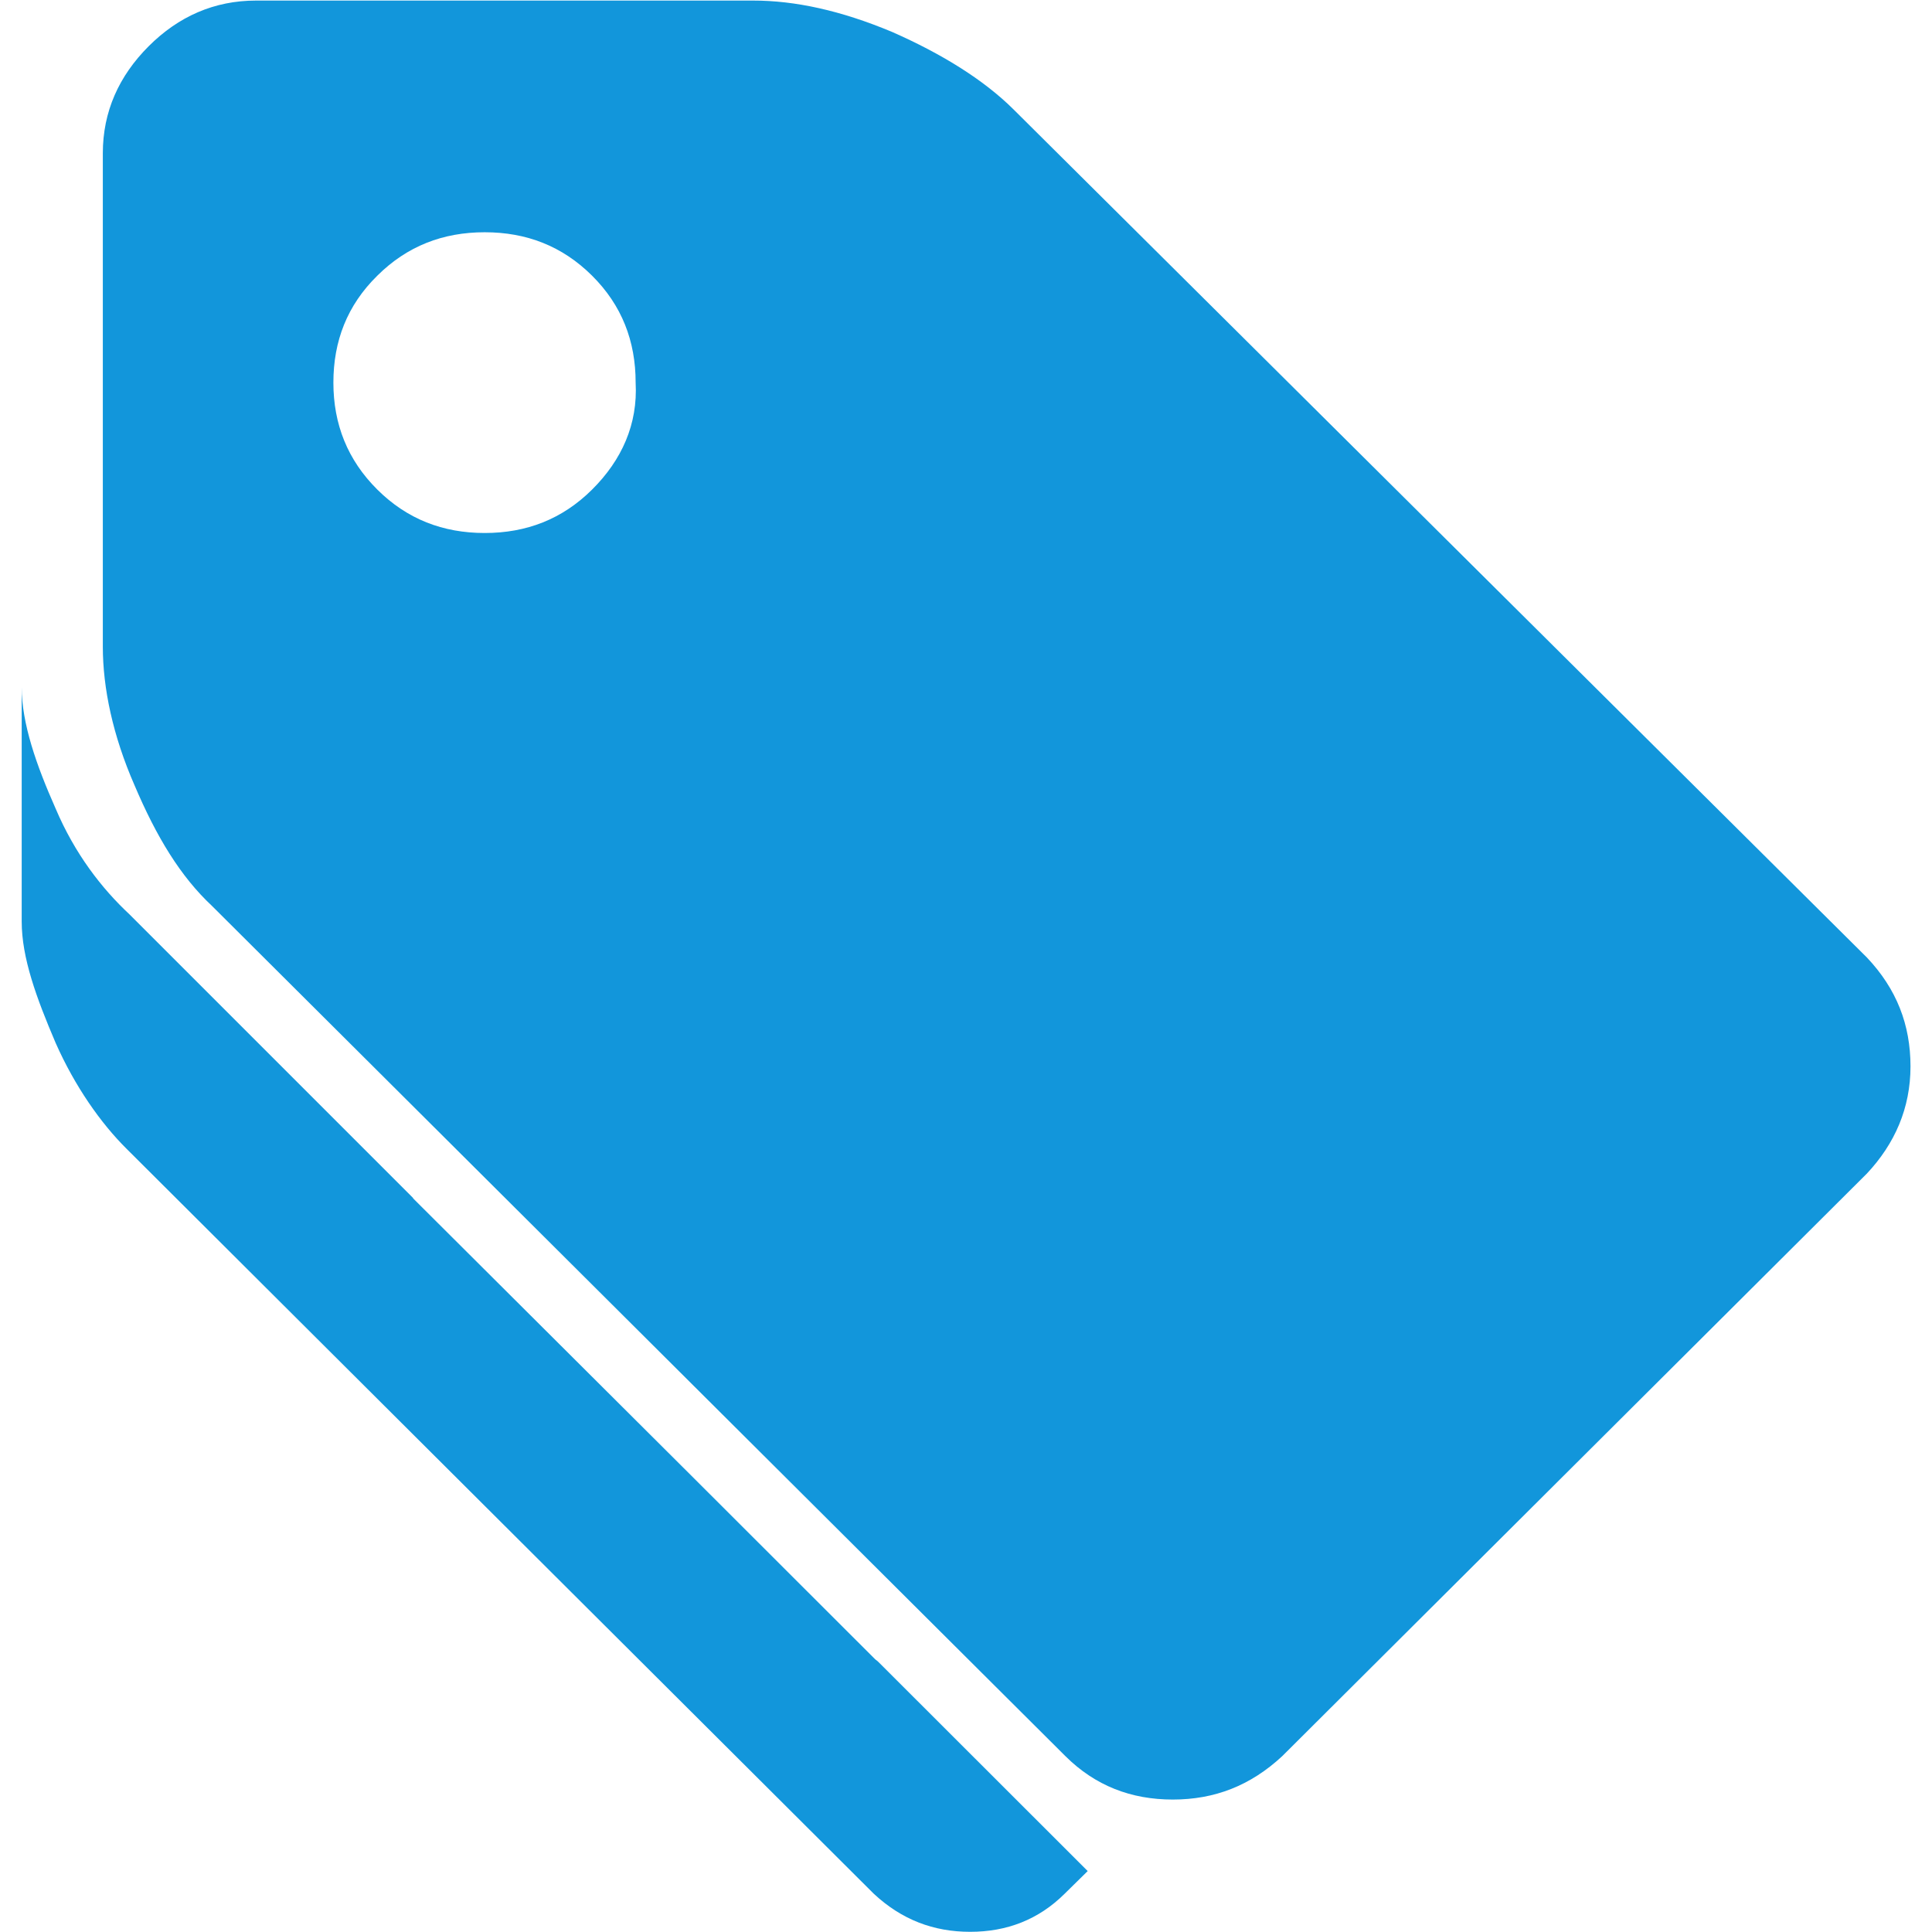 <?xml version="1.0" standalone="no"?><!DOCTYPE svg PUBLIC "-//W3C//DTD SVG 1.1//EN" "http://www.w3.org/Graphics/SVG/1.1/DTD/svg11.dtd"><svg t="1533366875017" class="icon" style="" viewBox="0 0 1024 1024" version="1.1" xmlns="http://www.w3.org/2000/svg" p-id="23958" xmlns:xlink="http://www.w3.org/1999/xlink" width="200" height="200"><defs><style type="text/css"></style></defs><path d="M1012.6 565.2c0-22-7.3-41-23.1-57.7L537.2 58c-15.8-15.7-37.9-29.4-64.2-41C445.6 5.5 421.3 0.3 399.2 0.3H135.7c-22.1 0-41.1 8.4-56.9 24.2S54.5 59.2 54.5 81.2v261.5c0 22 5.3 47.2 16.8 73.5 11.6 27.3 24.3 48.3 41.1 64l452.3 450.6c15.8 15.7 34.8 23 56.9 23s41.1-7.3 58-23L989.5 622c14.8-15.8 23.1-34.7 23.1-56.8zM313.8 259.5c-15.8 15.7-34.8 23-56.9 23s-41.1-7.3-56.9-23-23.3-34.7-23.3-56.7 7.3-41 23.3-56.7c15.8-15.7 34.8-23 56.9-23s41.1 7.3 56.9 23c15.8 15.7 23.1 34.7 23.1 56.7 1.2 22-7.3 41-23.1 56.7z" fill="#1296db" p-id="23959"></path><path d="M465.6 880.9c-0.5-0.5-1-0.9-1.7-1.4L368 783.7 218.9 635.1l0.1-0.1L68.7 484.7c-14.8-13.8-29-32.1-39.2-56.1-10.2-23-18-45.1-18-64.4v124.2c0 19.3 7.8 40.5 18 64.4 10.2 23 23.8 42.4 37.6 56.1l396 394.8c14.8 13.8 31.7 20.2 51.1 20.2 19.4 0 36.2-6.4 50.1-20.2l12.2-12-110.9-110.8z" fill="#1296db" p-id="23960"></path></svg>